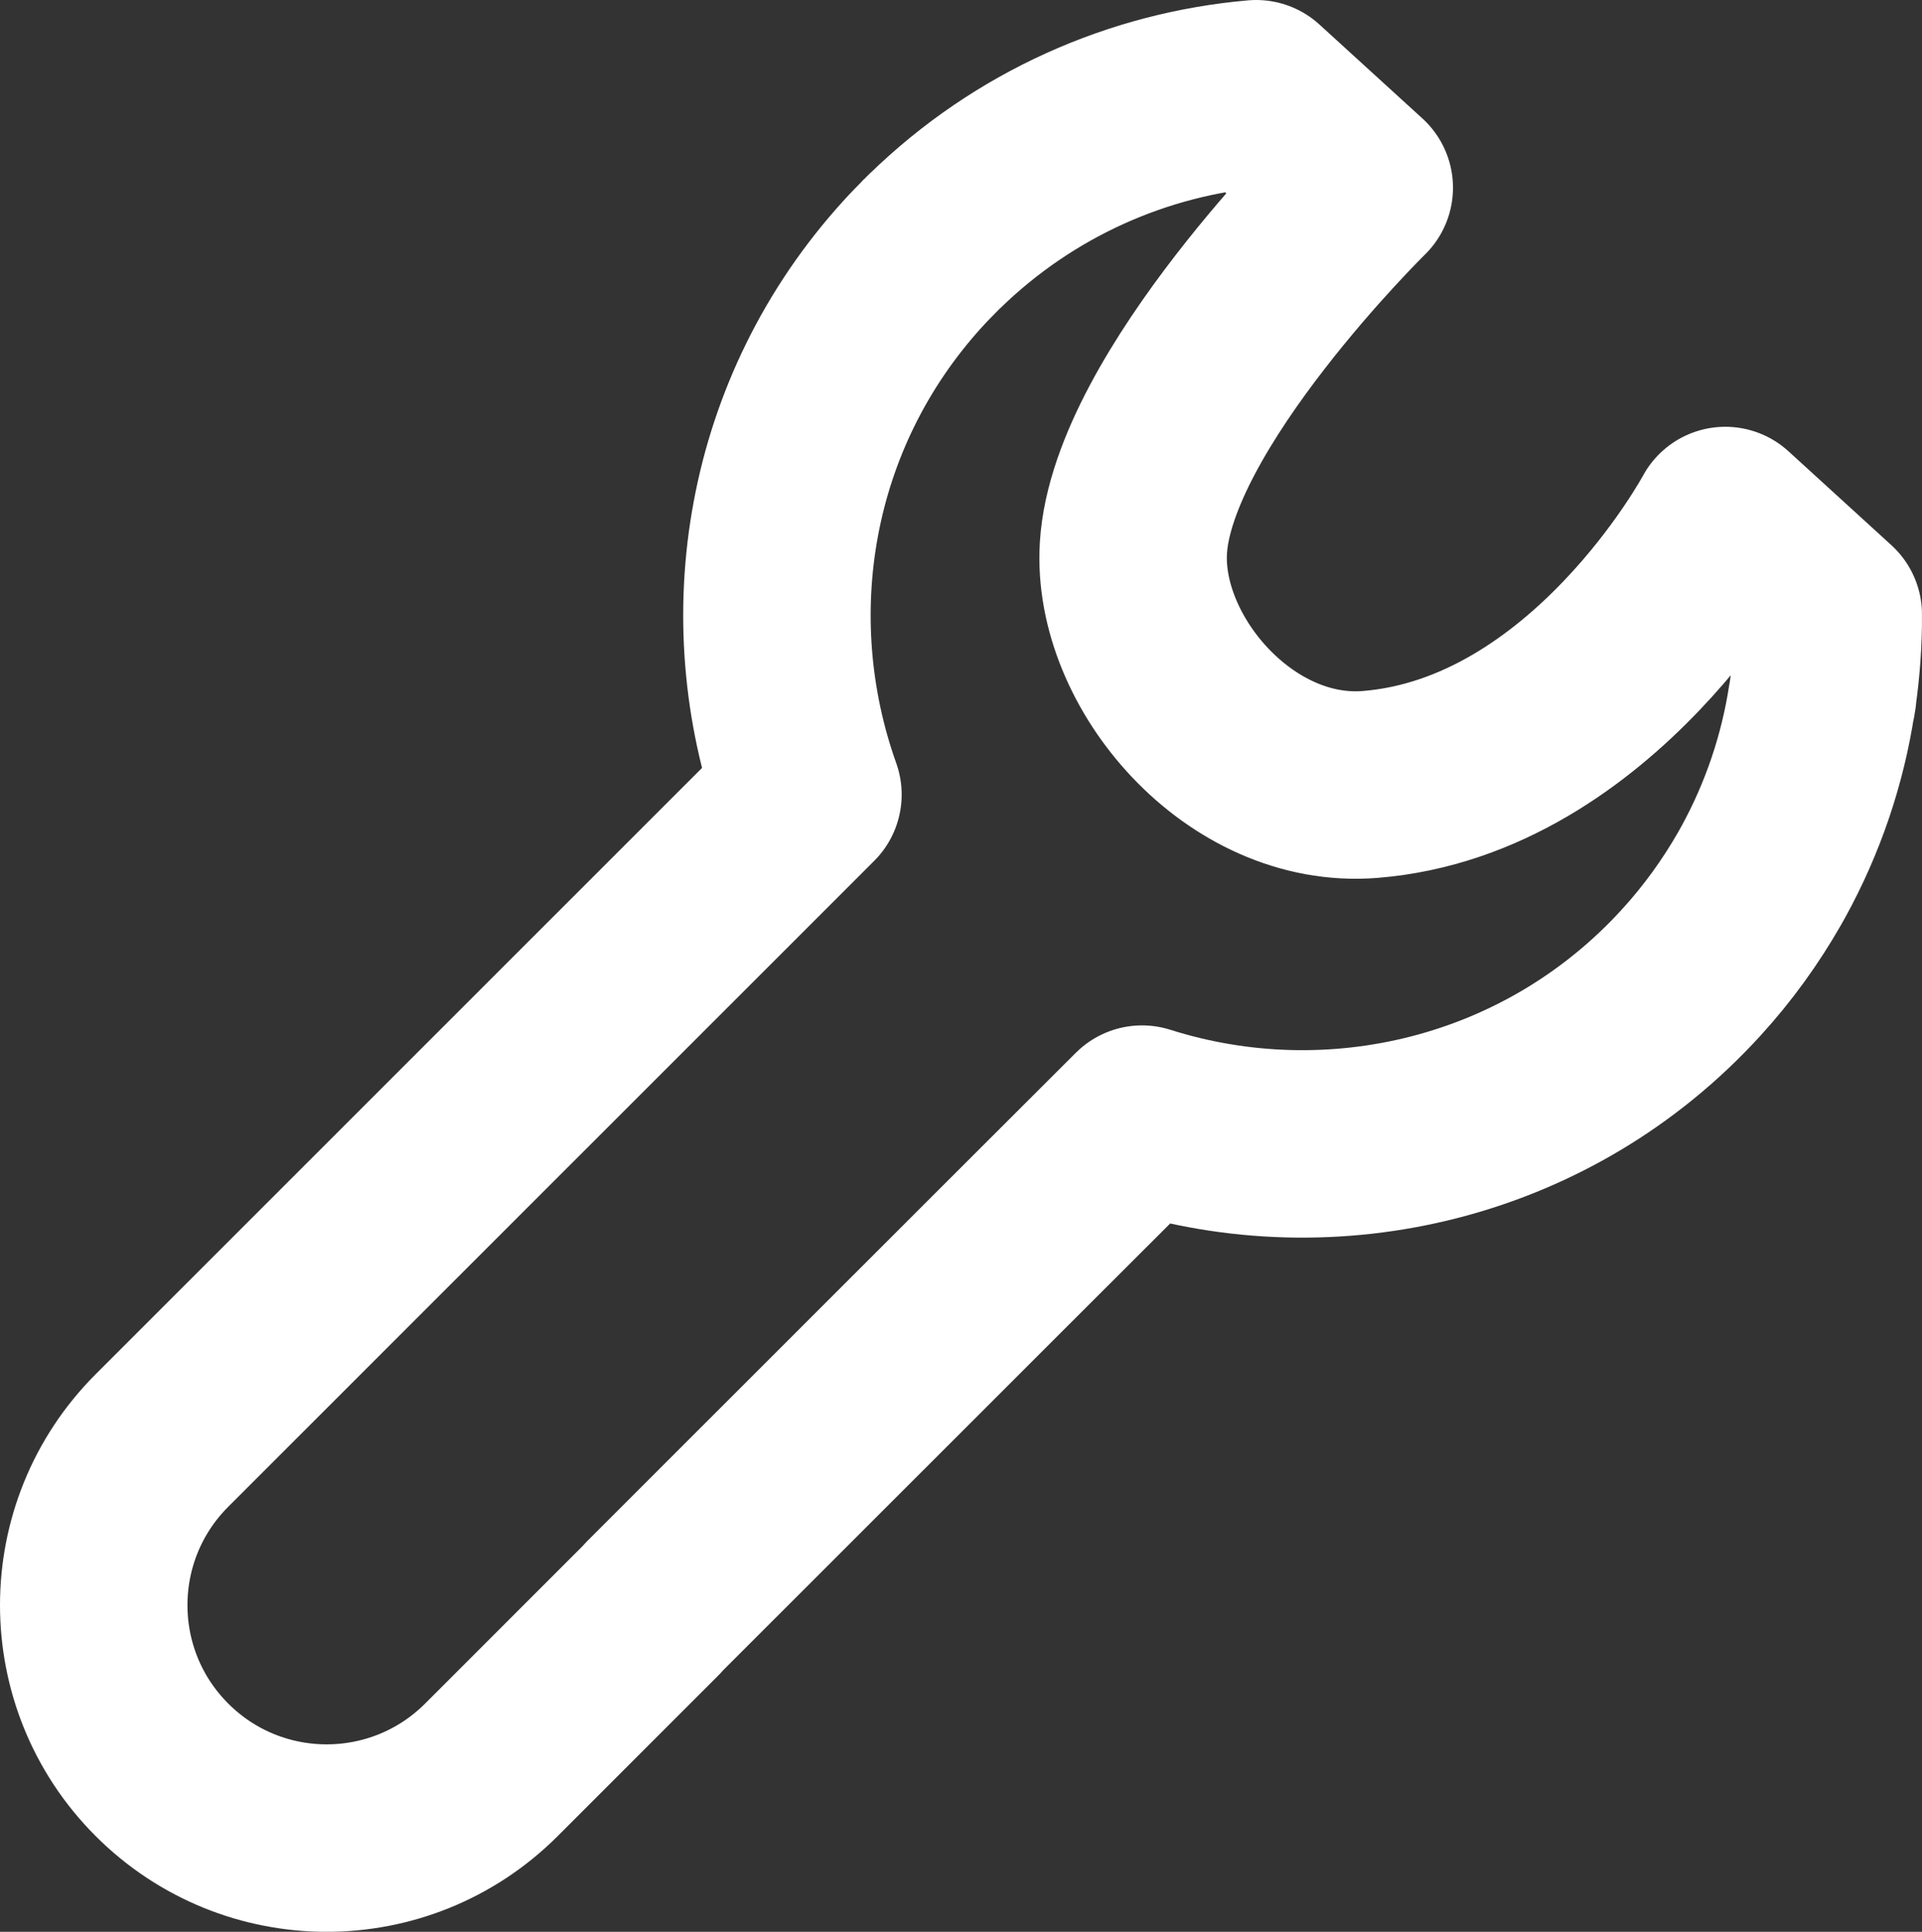 <?xml version="1.0" encoding="utf-8"?>
<!-- Generator: Adobe Illustrator 16.0.0, SVG Export Plug-In . SVG Version: 6.00 Build 0)  -->
<!DOCTYPE svg PUBLIC "-//W3C//DTD SVG 1.1//EN" "http://www.w3.org/Graphics/SVG/1.1/DTD/svg11.dtd">
<svg version="1.1" id="Layer_1" xmlns="http://www.w3.org/2000/svg" xmlns:xlink="http://www.w3.org/1999/xlink" x="0px" y="0px"
	 width="30.759px" height="30.916px" viewBox="0 0 30.759 30.916" enable-background="new 0 0 30.759 30.916" xml:space="preserve">
<rect x="0" y="0" width="30.759" height="30.916" fill="#333333" stroke="none"/>
<g>
	<defs>
		<rect id="SVGID_1_" y="0" width="30.758" height="30.915"/>
	</defs>
	<clipPath id="SVGID_2_">
		<use xlink:href="#SVGID_1_"  overflow="visible"/>
	</clipPath>
	
		<path clip-path="url(#SVGID_2_)" fill="none" stroke="#FFFFFF" stroke-width="3" stroke-linecap="round" stroke-linejoin="round" stroke-miterlimit="10" d="
		M21.928,12.554c-2.086,0.169-3.903-1.959-3.789-3.789c0.146-2.358,3.614-5.761,3.614-5.761L20.104,1.5
		c-1.883,0.164-3.708,0.96-5.145,2.36L14.957,3.86c-0.011,0.011-0.022,0.023-0.034,0.034c-0.008,0.009-0.017,0.015-0.025,0.023
		l0.002,0.001c-0.099,0.1-0.197,0.199-0.292,0.304c-2.168,2.383-2.689,5.659-1.678,8.494L3.895,21.75l-1.303,1.303
		c-1.456,1.456-1.456,3.815,0,5.271c1.456,1.456,3.815,1.456,5.272,0l2.573-2.573c0.006-0.008,0.011-0.016,0.017-0.023l5.634-5.632
		l2.189-2.186c3.038,0.965,6.504,0.164,8.792-2.35c0.429-0.47,0.79-0.974,1.092-1.502l0.056-0.1c0.479-0.87,0.792-1.805,0.938-2.758
		l0.003,0.002c0.002-0.016,0.002-0.031,0.006-0.046c0.002-0.012,0.005-0.023,0.007-0.034l-0.002-0.002
		c0.06-0.426,0.093-0.857,0.09-1.286L27.611,8.33C27.611,8.33,25.503,12.265,21.928,12.554z"/>
</g>
</svg>
